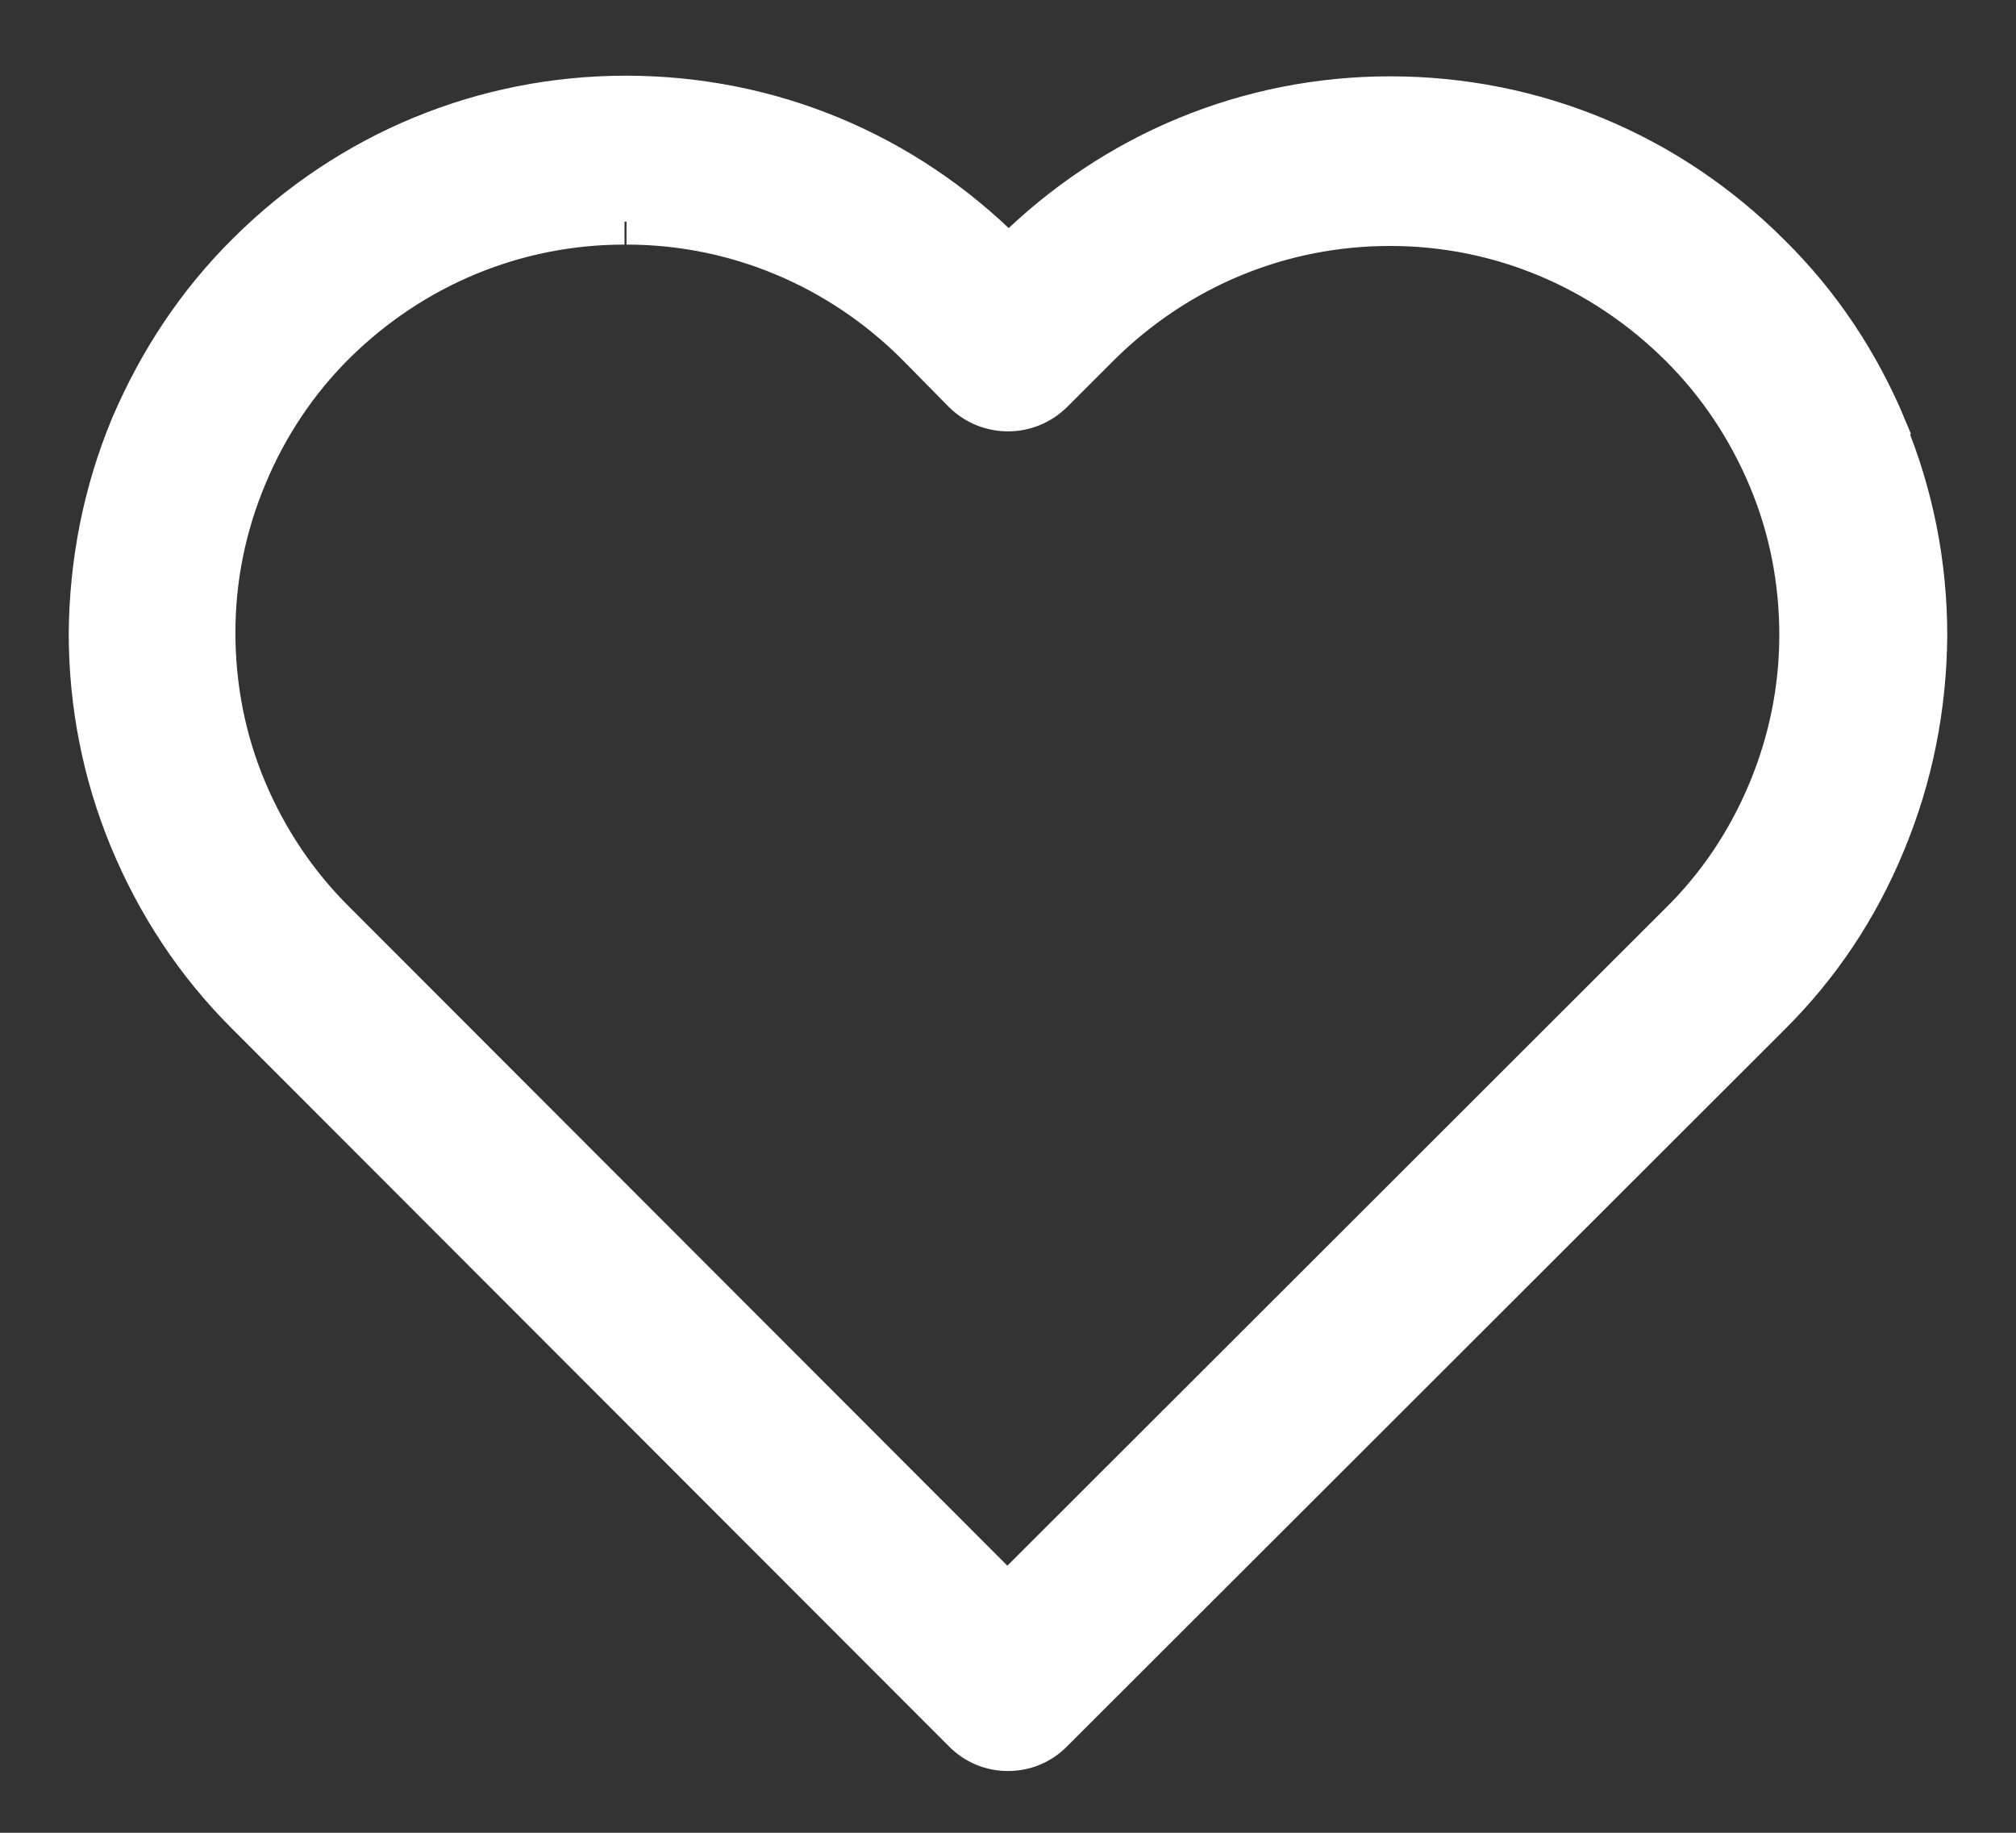 <svg width="22" height="20" viewBox="0 0 22 20" fill="none" xmlns="http://www.w3.org/2000/svg">
<rect x="0" y="0" width="22" height="20" fill="#333333" stroke="none"/>
<path d="M20.563 4.686C20.267 3.973 19.844 3.335 19.296 2.795C18.193 1.691 16.733 1.083 15.17 1.083C13.63 1.083 12.17 1.684 11.059 2.787L11.007 2.84L10.956 2.787C9.852 1.684 8.393 1.076 6.83 1.076C5.289 1.076 3.83 1.676 2.726 2.772C2.178 3.313 1.756 3.951 1.452 4.664C1.156 5.377 1.007 6.135 1 6.908C1 7.681 1.148 8.439 1.444 9.152C1.741 9.866 2.163 10.504 2.704 11.044L10.533 18.881C10.659 19.008 10.822 19.076 11 19.076C11.178 19.076 11.341 19.008 11.467 18.881L19.282 11.074C19.83 10.534 20.252 9.903 20.548 9.183C20.844 8.469 20.993 7.719 21 6.938C21 6.165 20.852 5.407 20.556 4.694L20.563 4.686ZM6.837 2.419C8.03 2.419 9.163 2.892 10.015 3.74L10.533 4.266C10.793 4.521 11.207 4.521 11.467 4.266L11.985 3.748C12.844 2.9 13.97 2.434 15.17 2.434C16.37 2.434 17.496 2.907 18.356 3.763C18.77 4.176 19.096 4.664 19.326 5.212C19.556 5.76 19.667 6.338 19.667 6.931C19.667 7.524 19.548 8.102 19.319 8.65C19.089 9.198 18.763 9.685 18.341 10.098L10.993 17.439L3.63 10.068C3.215 9.655 2.889 9.168 2.659 8.62C2.43 8.072 2.319 7.494 2.319 6.901C2.319 6.308 2.437 5.73 2.667 5.182C2.896 4.634 3.222 4.146 3.637 3.733C4.496 2.885 5.622 2.419 6.815 2.419" fill="white"/>
<path d="M6.837 2.419C8.03 2.419 9.163 2.892 10.015 3.74L10.533 4.266C10.793 4.521 11.207 4.521 11.467 4.266L11.985 3.748C12.844 2.9 13.97 2.434 15.17 2.434C16.37 2.434 17.496 2.907 18.356 3.763C18.77 4.176 19.096 4.664 19.326 5.212C19.556 5.76 19.667 6.338 19.667 6.931C19.667 7.524 19.548 8.102 19.319 8.65C19.089 9.198 18.763 9.685 18.341 10.098L10.993 17.439L3.63 10.068C3.215 9.655 2.889 9.168 2.659 8.62C2.43 8.072 2.319 7.494 2.319 6.901C2.319 6.308 2.437 5.73 2.667 5.182C2.896 4.634 3.222 4.146 3.637 3.733C4.496 2.885 5.622 2.419 6.815 2.419M20.563 4.686C20.267 3.973 19.844 3.335 19.296 2.795C18.193 1.691 16.733 1.083 15.17 1.083C13.63 1.083 12.17 1.684 11.059 2.787L11.007 2.84L10.956 2.787C9.852 1.684 8.393 1.076 6.83 1.076C5.289 1.076 3.83 1.676 2.726 2.772C2.178 3.313 1.756 3.951 1.452 4.664C1.156 5.377 1.007 6.135 1 6.908C1 7.681 1.148 8.439 1.444 9.152C1.741 9.866 2.163 10.504 2.704 11.044L10.533 18.881C10.659 19.008 10.822 19.076 11 19.076C11.178 19.076 11.341 19.008 11.467 18.881L19.282 11.074C19.83 10.534 20.252 9.903 20.548 9.183C20.844 8.469 20.993 7.719 21 6.938C21 6.165 20.852 5.407 20.556 4.694L20.563 4.686Z" stroke="white" stroke-width="0.5"/>
</svg>
